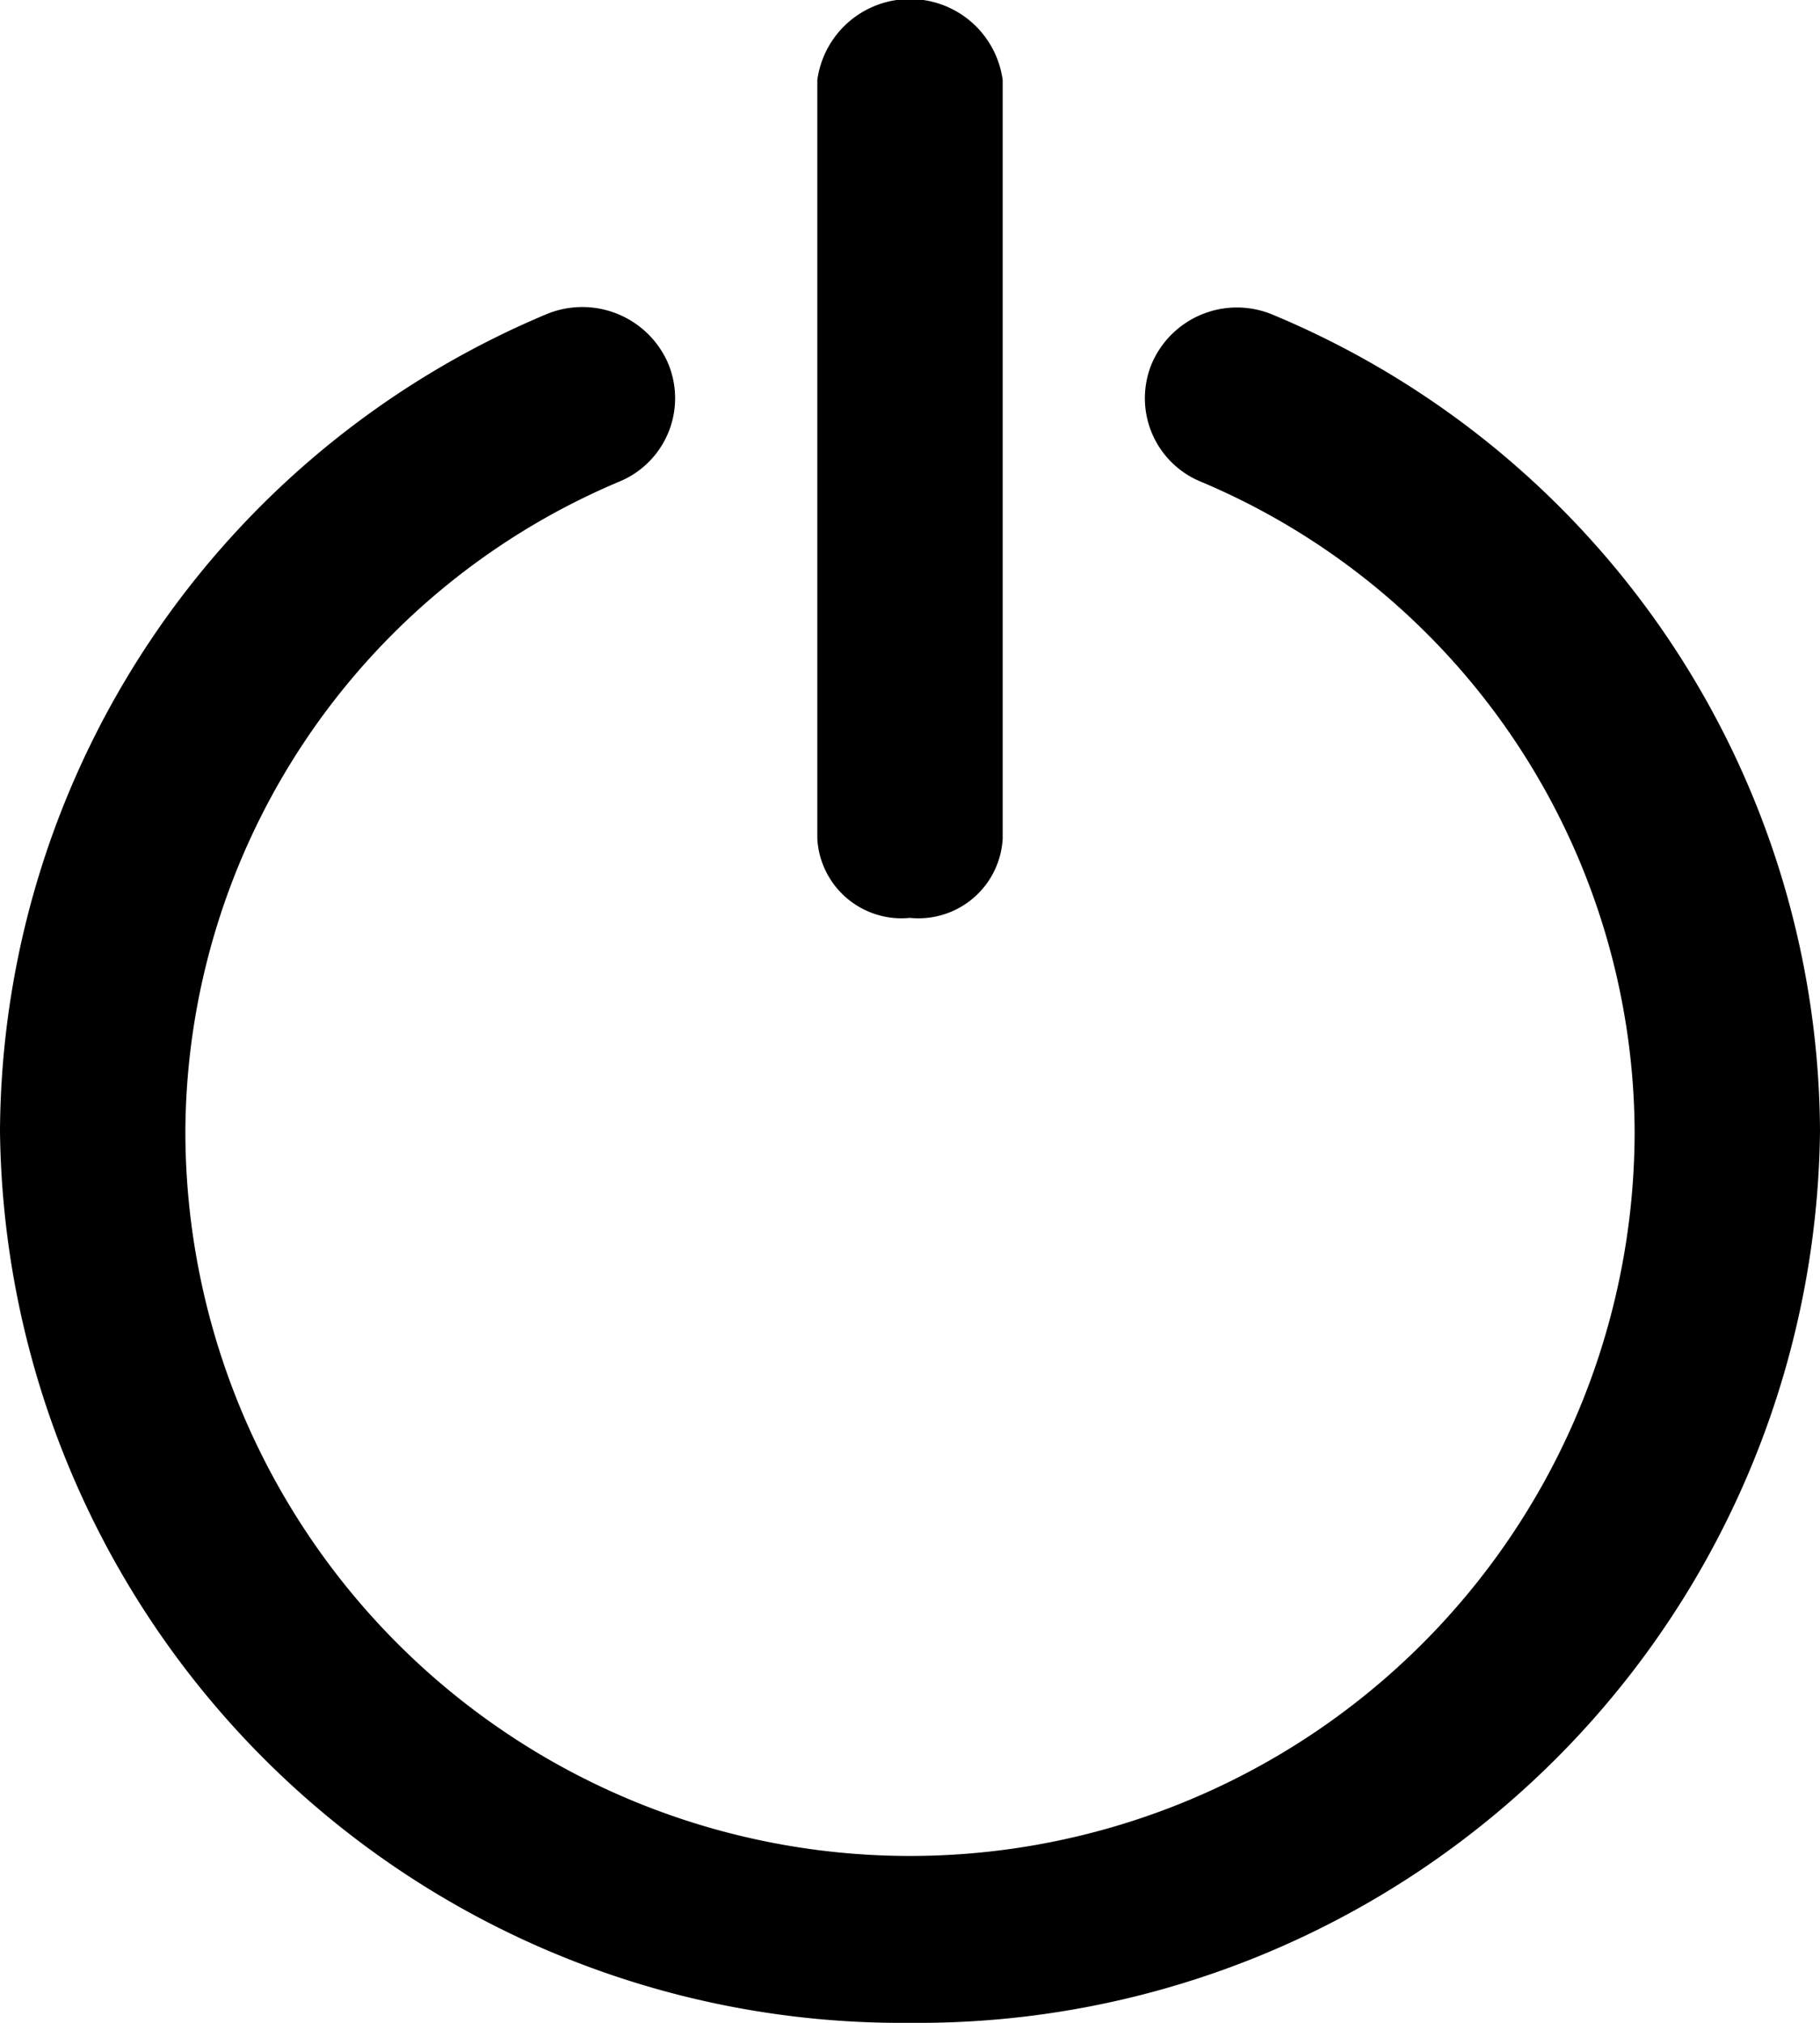<svg id="Capa_1" data-name="Capa 1" xmlns="http://www.w3.org/2000/svg" width="21.6" height="24" viewBox="0 0 21.6 24"><g id="Guía-de-estilo"><g id="Iconos"><path id="power" d="M683,383.39a1,1,0,0,1-1.1-.94v-9a1.11,1.11,0,0,1,2.2,0v9A1,1,0,0,1,683,383.39Zm0,13.11a10.7,10.7,0,0,1-10.8-10.58,10.57,10.57,0,0,1,6.48-9.69,1.11,1.11,0,0,1,1.44.56,1.07,1.07,0,0,1-.56,1.42,8.41,8.41,0,0,0-5.16,7.71,8.6,8.6,0,0,0,17.2,0,8.41,8.41,0,0,0-5.16-7.71,1.07,1.07,0,0,1-.56-1.42,1.1,1.1,0,0,1,1.44-.55,10.55,10.55,0,0,1,6.48,9.68A10.7,10.7,0,0,1,683,396.5Z" transform="translate(-672.2 -372.5)"/></g></g></svg>